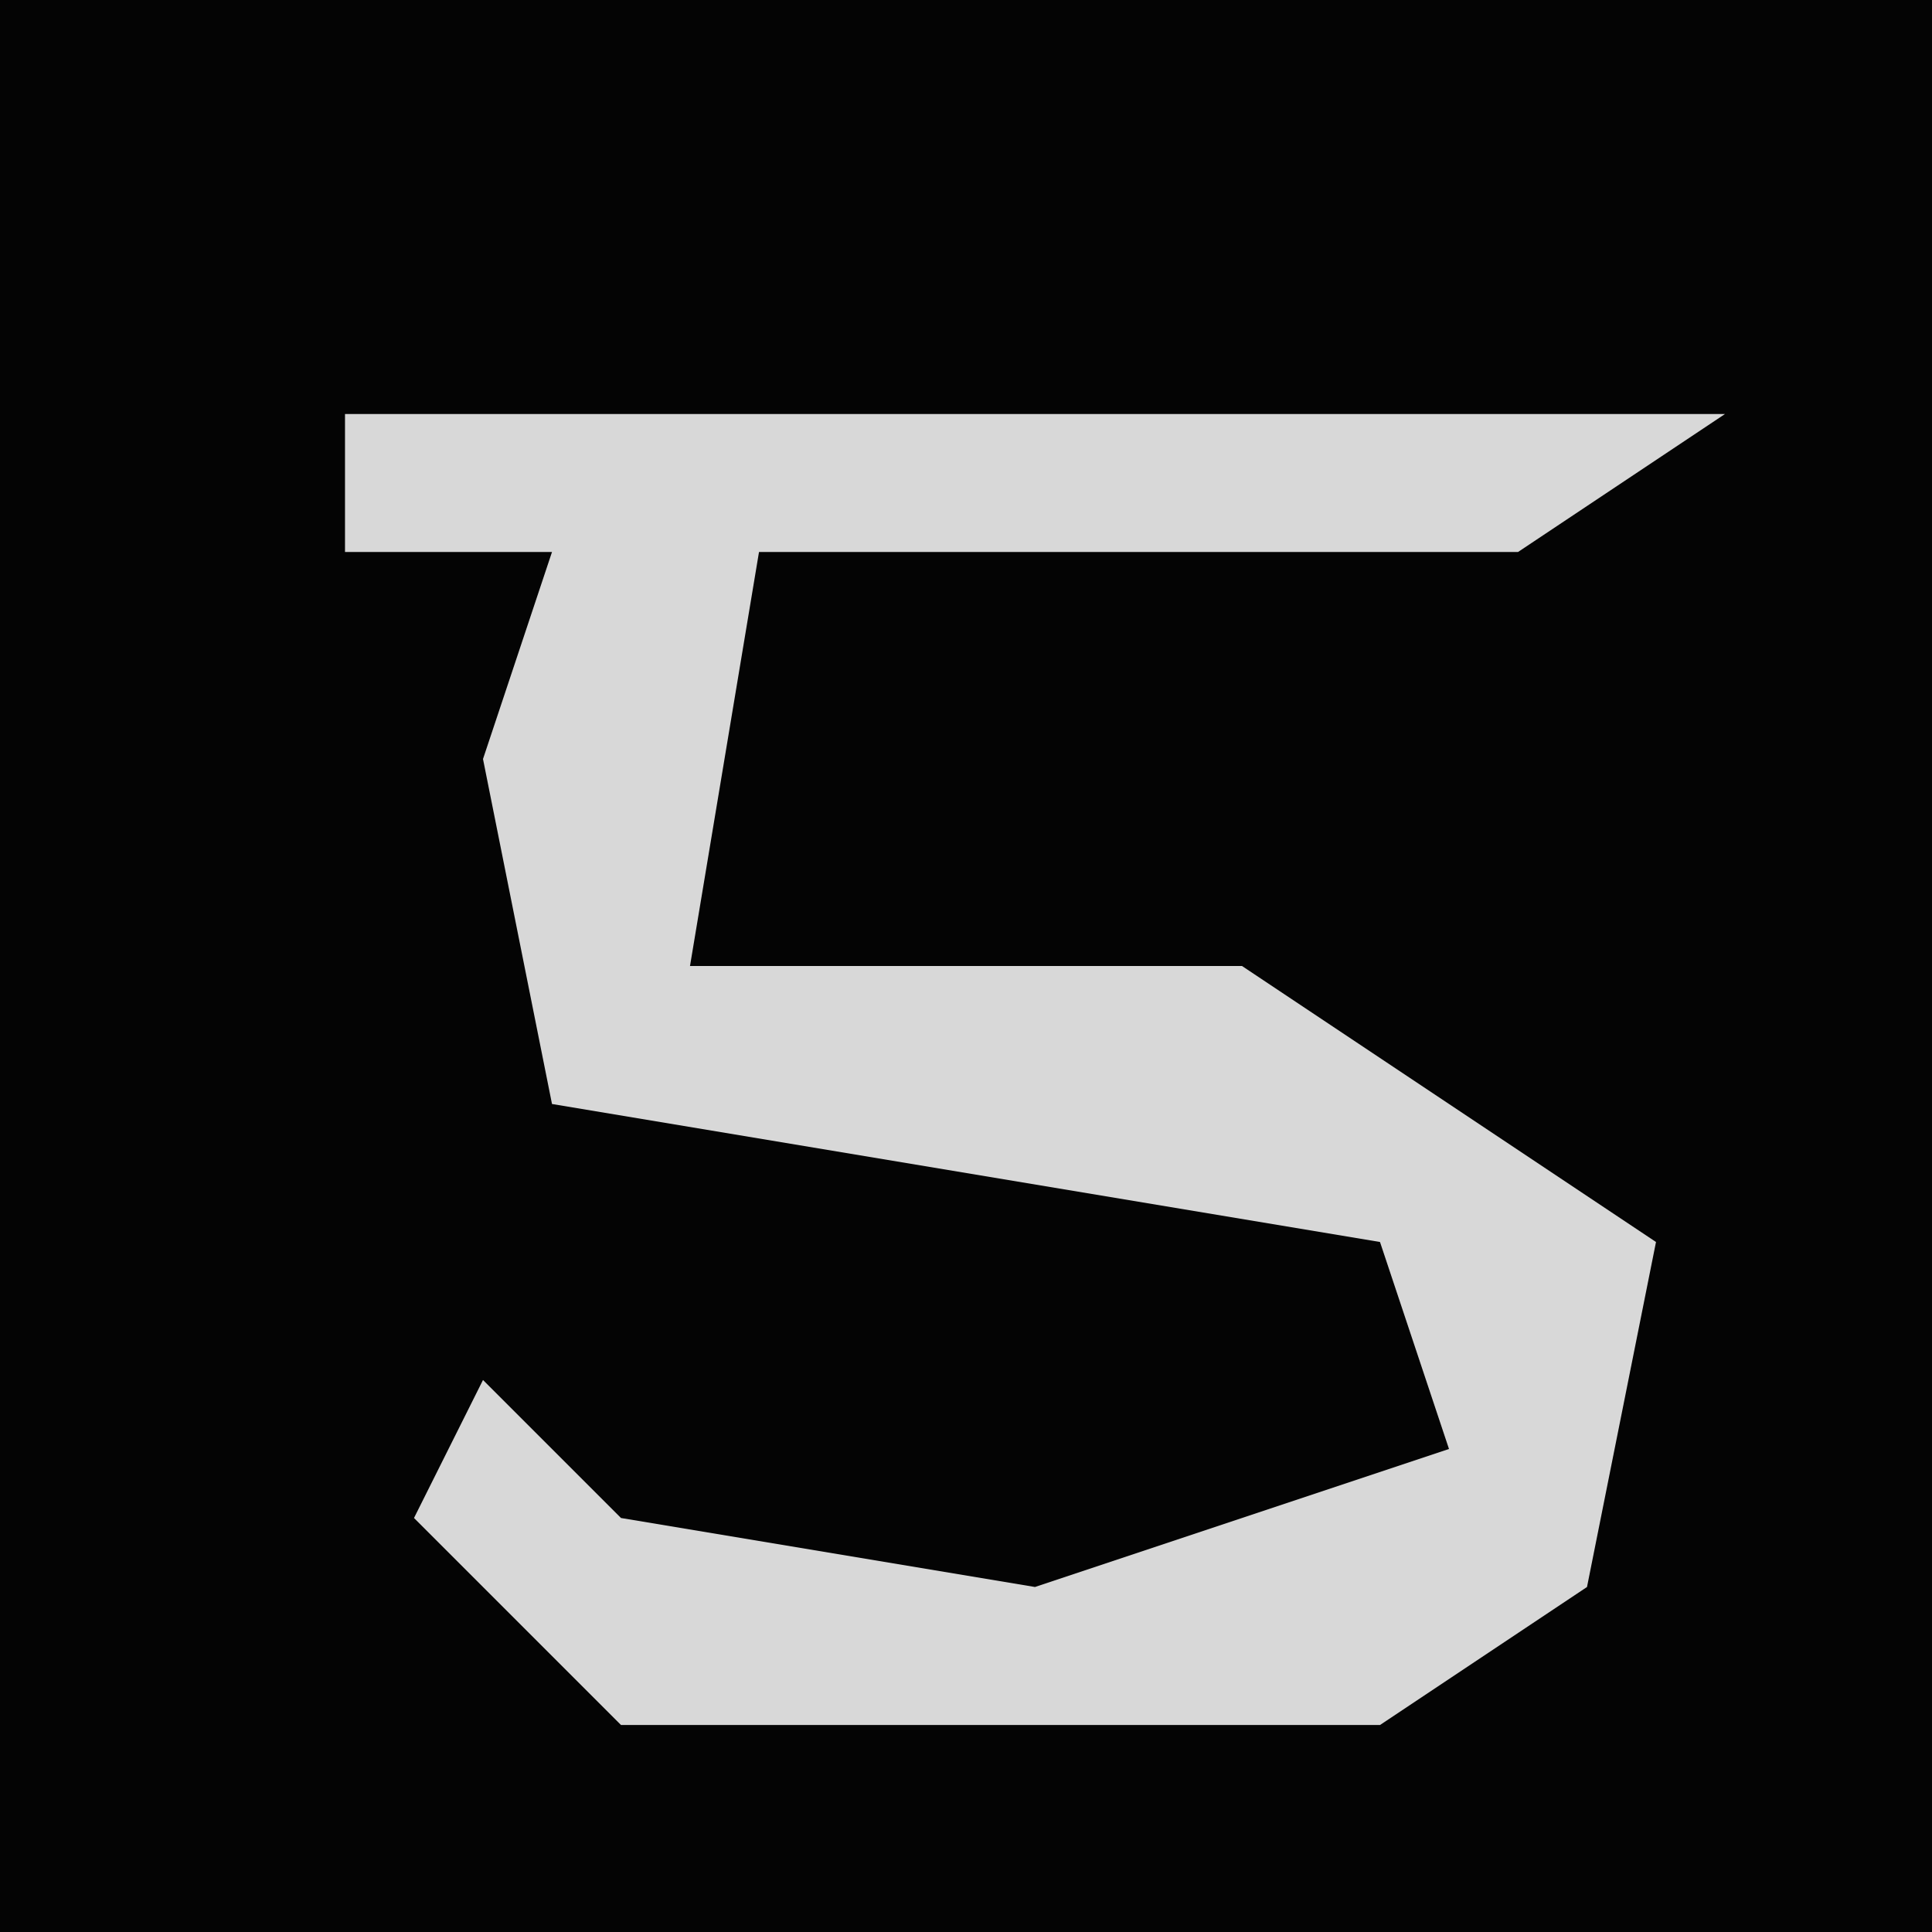 <?xml version="1.0" encoding="UTF-8"?>
<svg version="1.1" xmlns="http://www.w3.org/2000/svg" width="28" height="28">
<path d="M0,0 L28,0 L28,28 L0,28 Z " fill="#040404" transform="translate(0,0)"/>
<path d="M0,0 L20,0 L17,2 L6,2 L5,8 L13,8 L19,12 L18,17 L15,19 L4,19 L1,16 L2,14 L4,16 L10,17 L16,15 L15,12 L3,10 L2,5 L3,2 L0,2 Z " fill="#D8D8D8" transform="translate(5,6)"/>
</svg>
